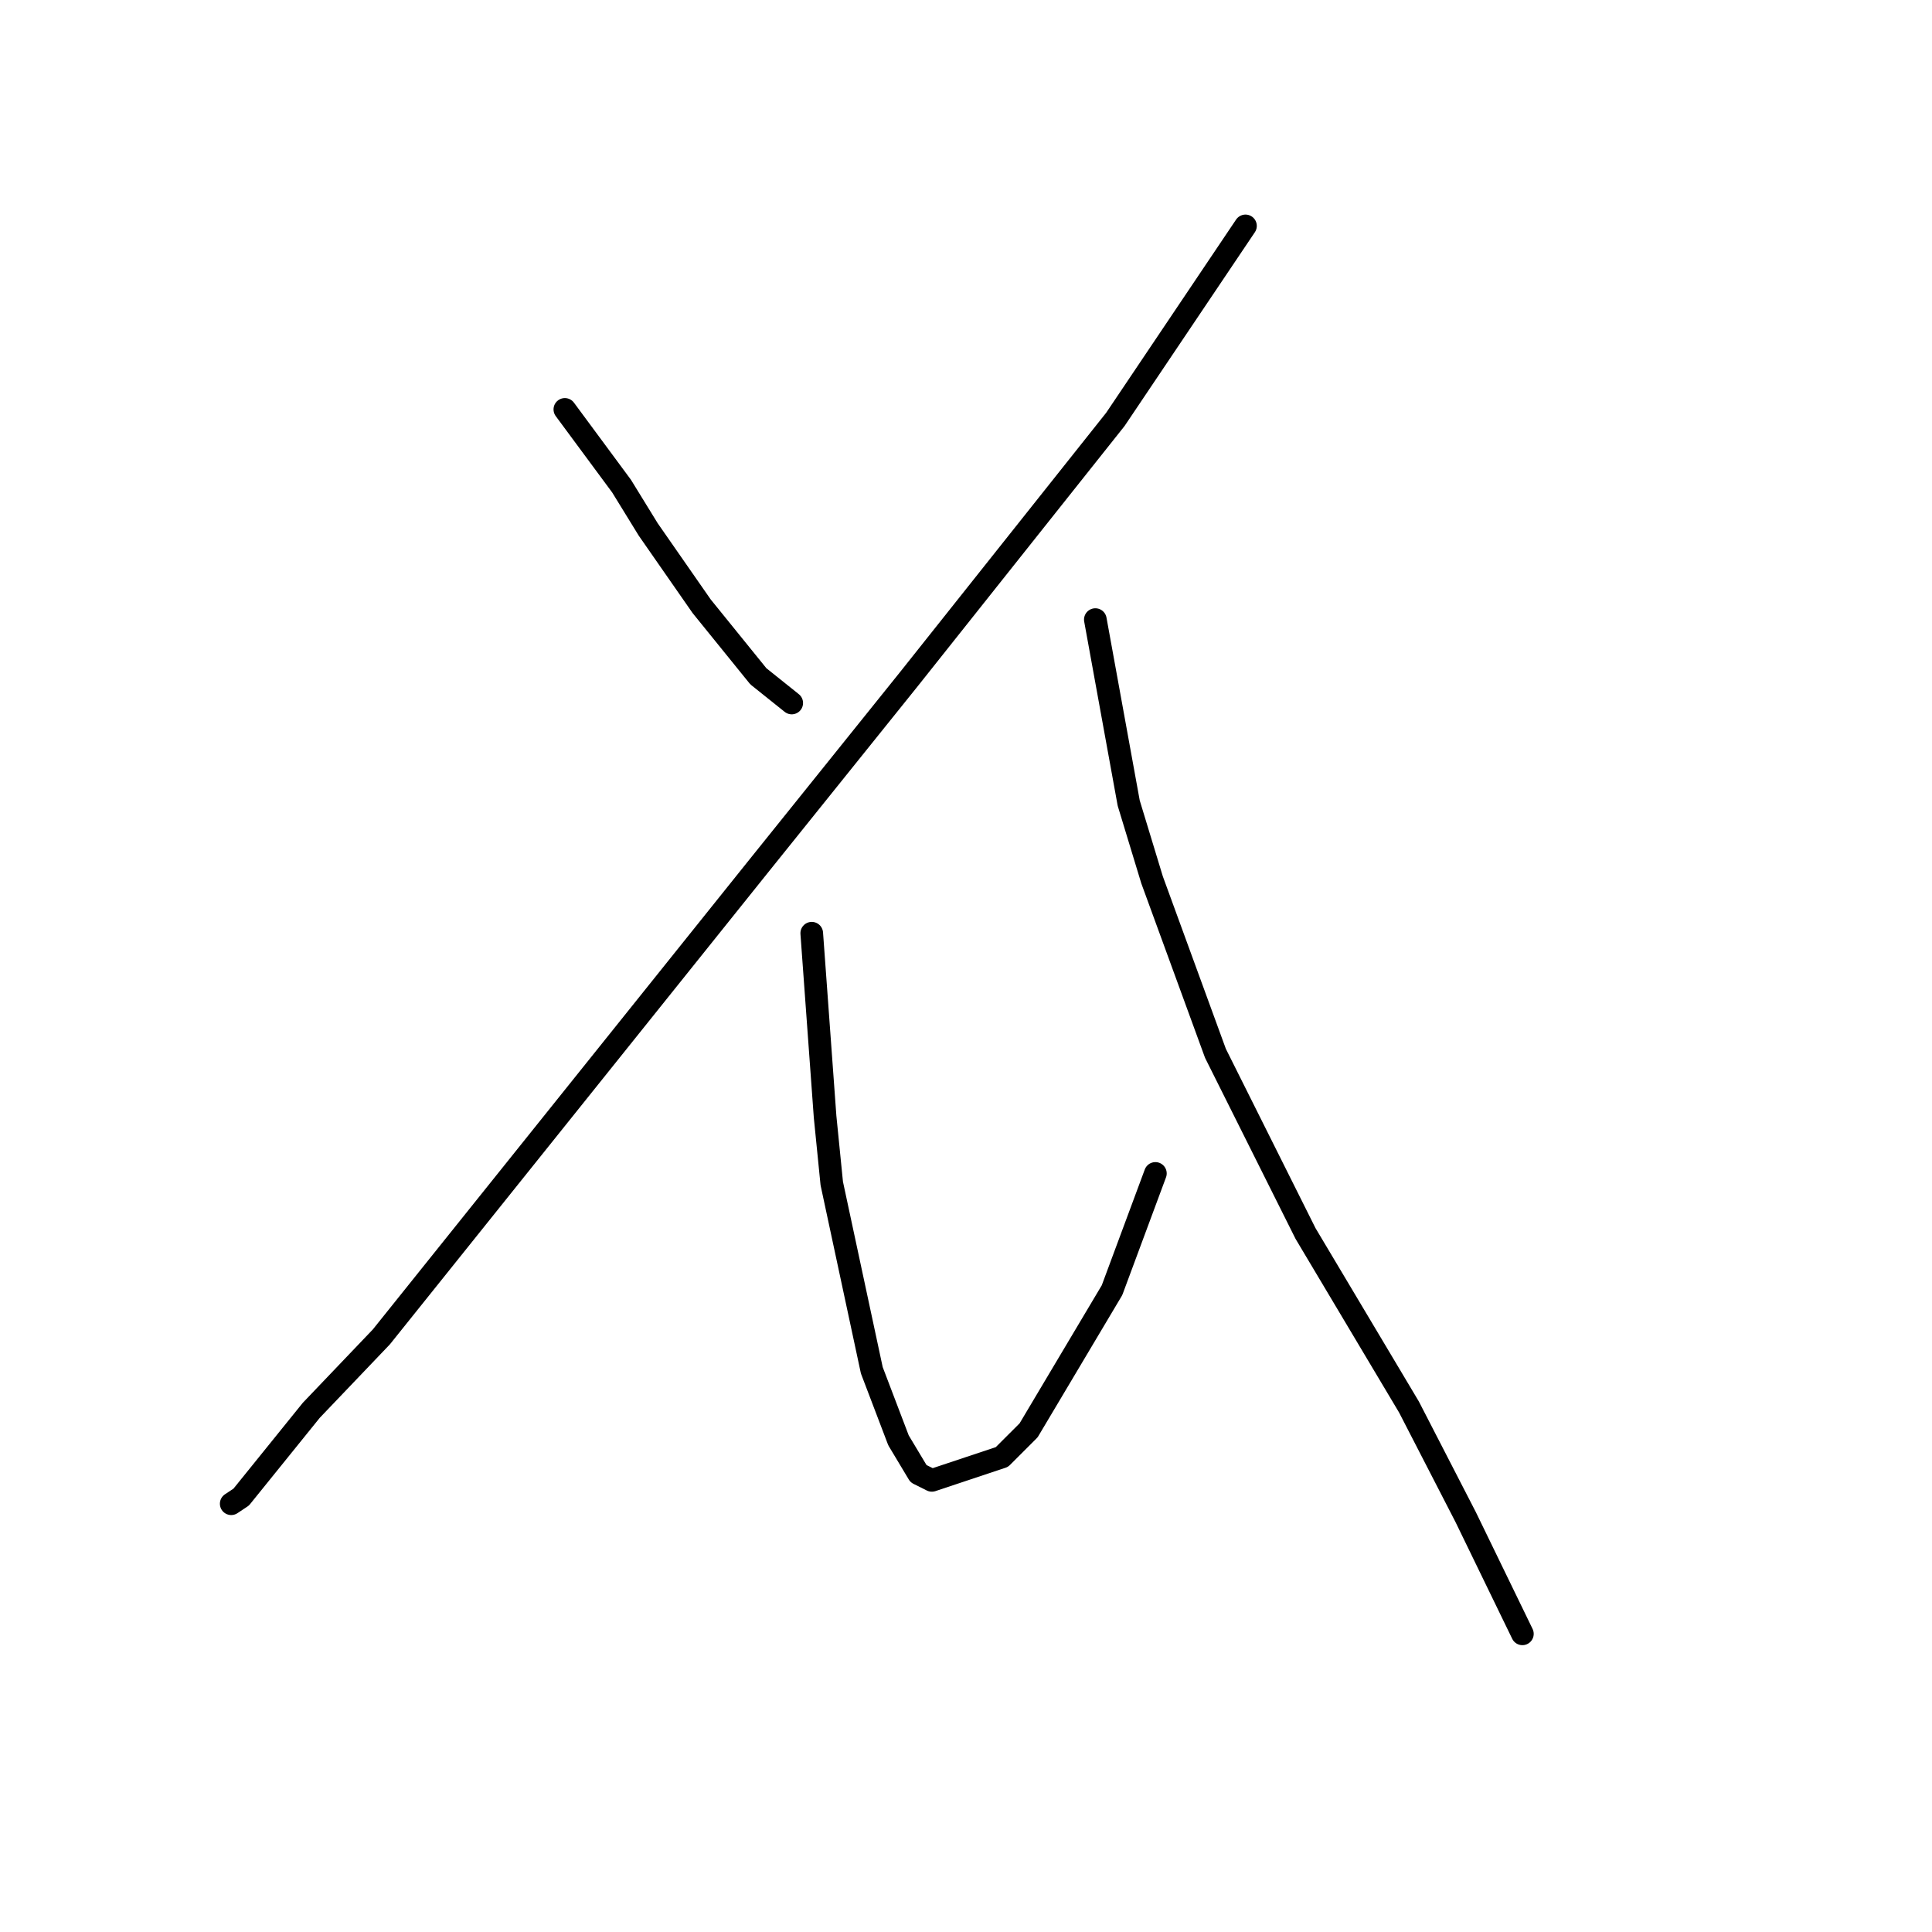 <?xml version="1.0" standalone="no"?>
    <svg width="256" height="256" xmlns="http://www.w3.org/2000/svg" version="1.1">
    <polyline stroke="black" stroke-width="3" stroke-linecap="round" fill="transparent" stroke-linejoin="round" points="74.846 54.247 82.362 64.415 85.898 70.163 92.972 80.331 100.487 89.614 104.908 93.151 104.908 93.151 " />
        <polyline stroke="black" stroke-width="3" stroke-linecap="round" fill="transparent" stroke-linejoin="round" points="165.032 29.933 147.79 55.574 120.381 90.056 100.487 114.813 50.531 177.147 41.247 186.873 31.964 198.368 30.637 199.252 30.637 199.252 " />
        <polyline stroke="black" stroke-width="3" stroke-linecap="round" fill="transparent" stroke-linejoin="round" points="107.56 123.655 109.329 147.97 110.213 156.811 115.518 181.568 119.055 190.852 121.707 195.273 123.476 196.157 132.759 193.063 136.296 189.526 147.348 170.958 153.095 155.485 153.095 155.485 " />
        <polyline stroke="black" stroke-width="3" stroke-linecap="round" fill="transparent" stroke-linejoin="round" points="145.138 82.099 149.559 106.414 152.653 116.582 161.053 139.57 172.989 163.443 186.694 186.431 194.209 201.02 201.725 216.493 201.725 216.493 " />
        </svg>
